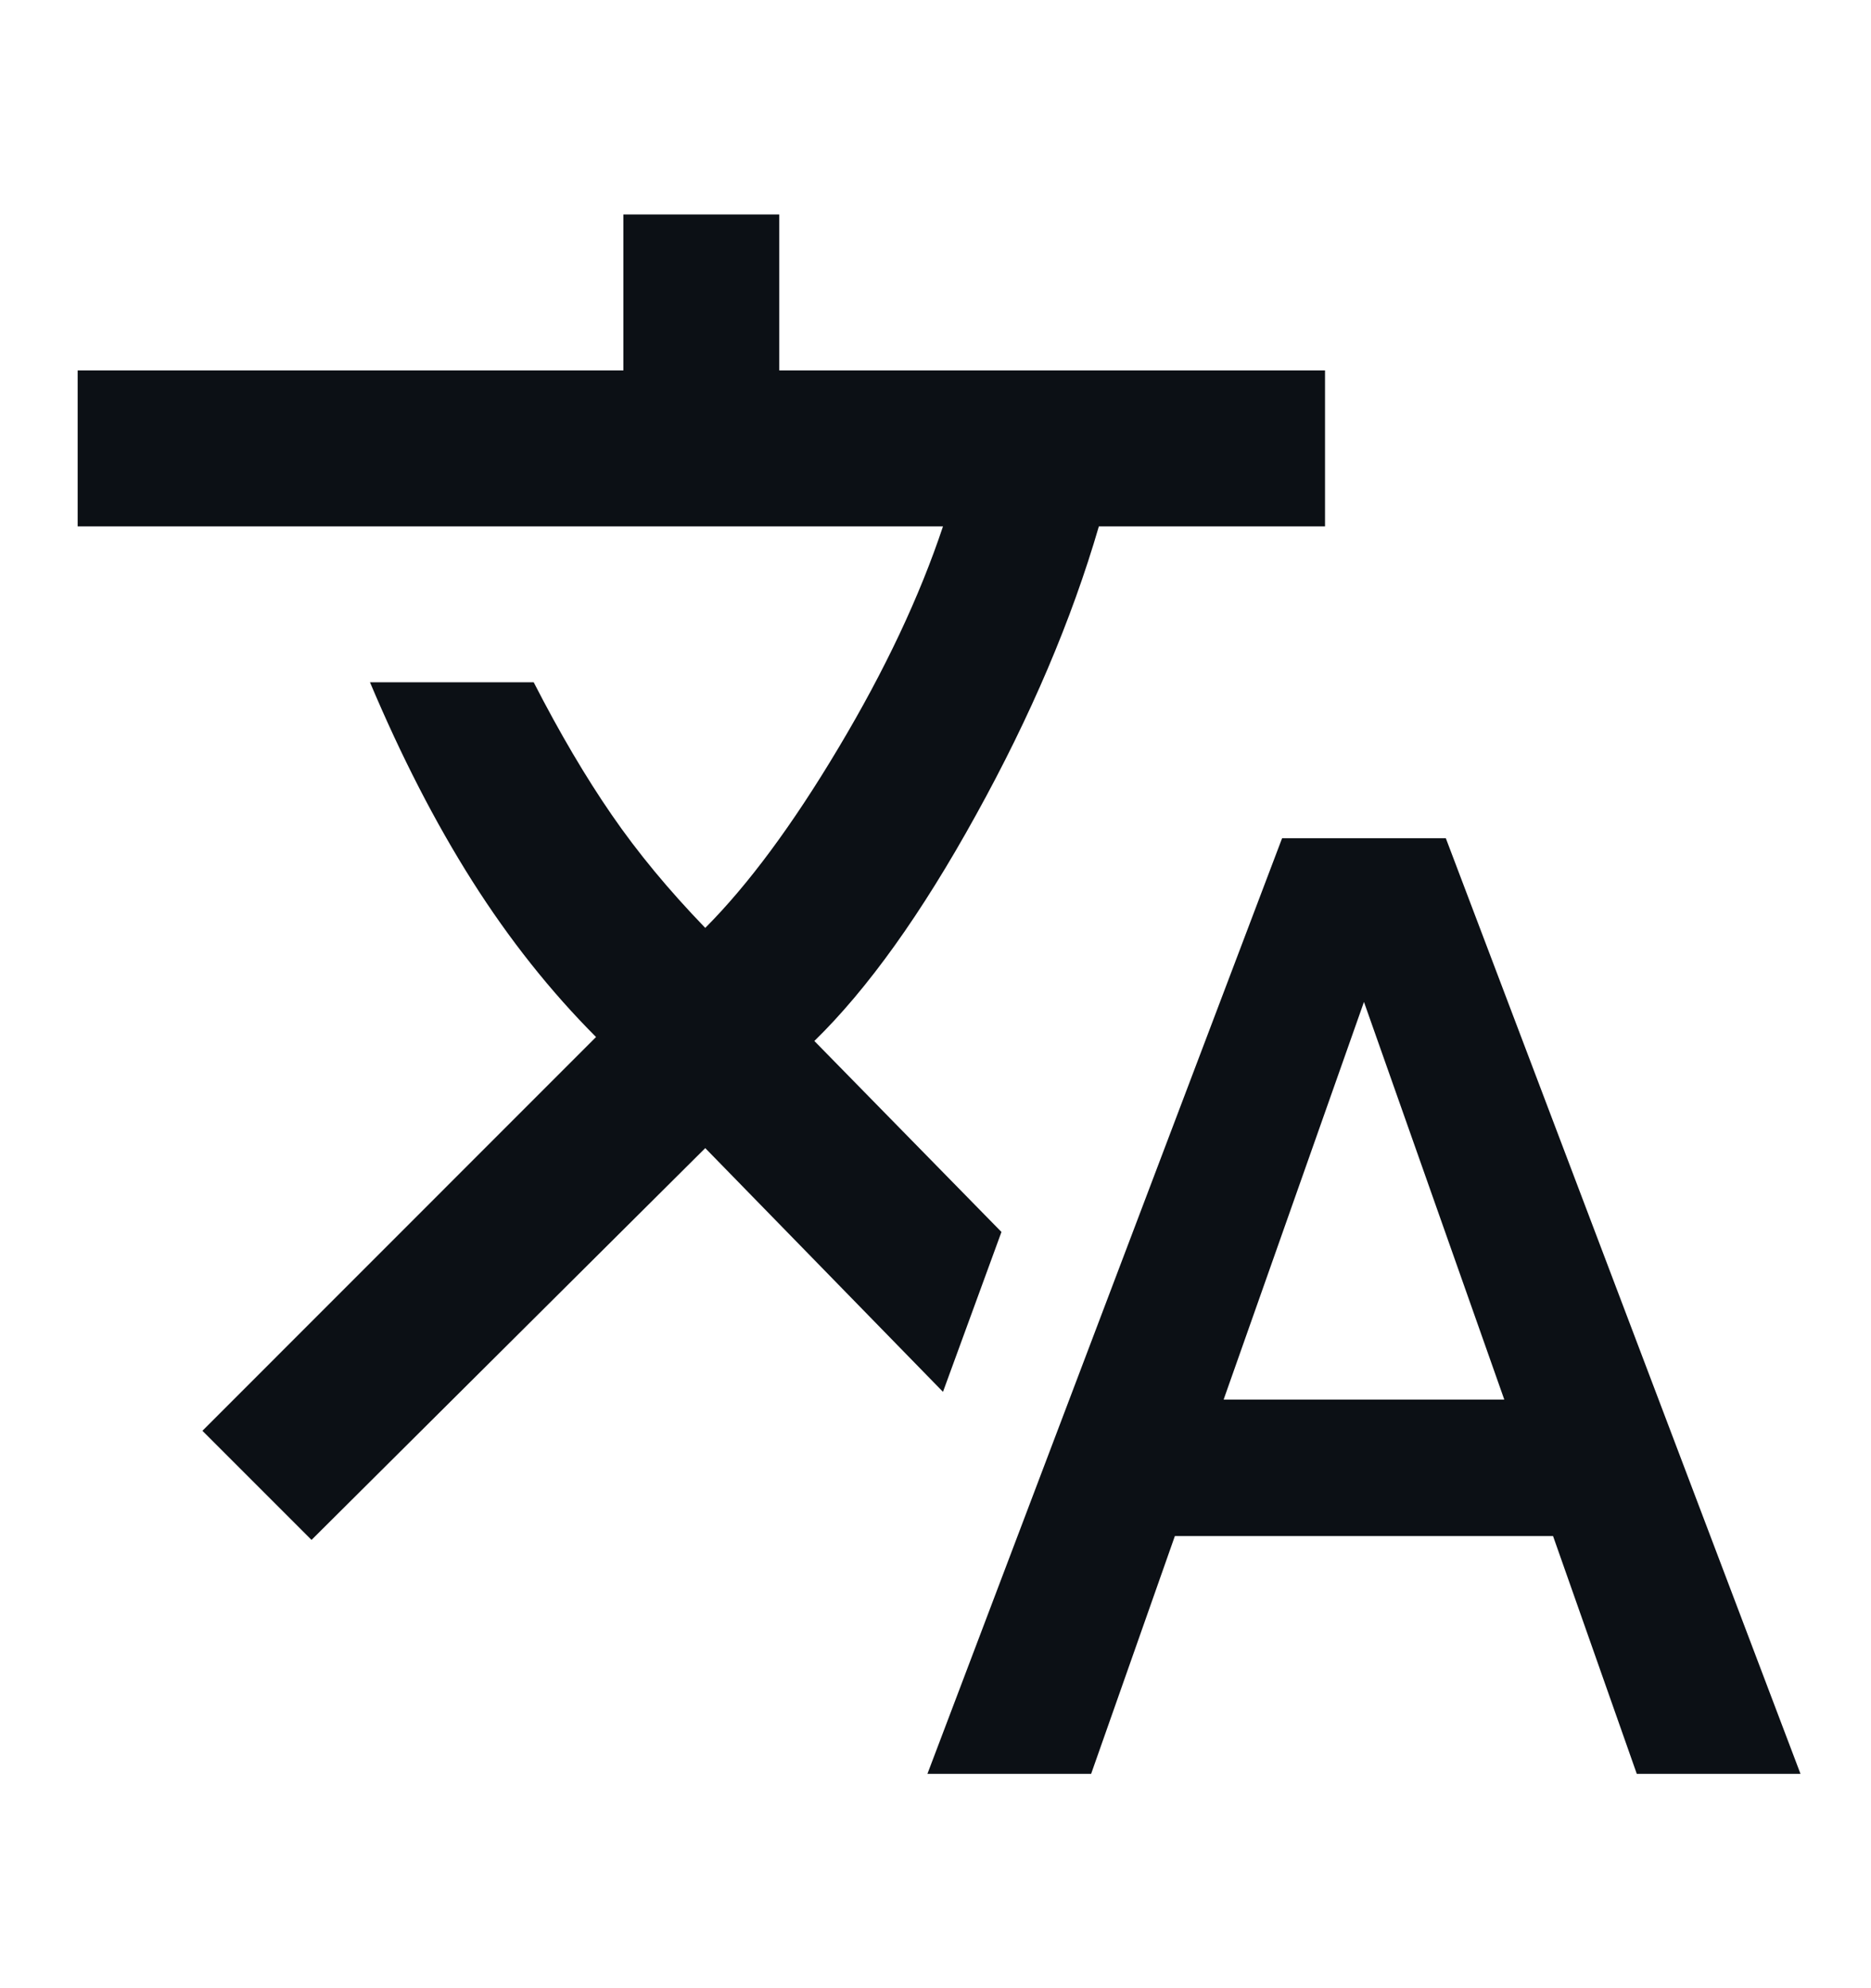 <svg width="16" height="17" viewBox="0 0 16 17" fill="none" xmlns="http://www.w3.org/2000/svg">
<path d="M7.931 15.167L10.964 7.167H12.364L15.397 15.167H13.997L13.281 13.134H10.047L9.331 15.167H7.931ZM2.664 13.167L1.731 12.234L5.097 8.867C4.709 8.478 4.356 8.034 4.039 7.534C3.722 7.034 3.431 6.467 3.164 5.834H4.564C4.786 6.267 5.009 6.645 5.231 6.967C5.453 7.29 5.72 7.612 6.031 7.934C6.397 7.567 6.778 7.053 7.172 6.392C7.567 5.731 7.864 5.101 8.064 4.501H0.664V3.167H5.331V1.834H6.664V3.167H11.331V4.501H9.397C9.164 5.301 8.814 6.123 8.347 6.967C7.881 7.812 7.42 8.456 6.964 8.901L8.564 10.534L8.064 11.901L6.031 9.817L2.664 13.167ZM10.464 11.967H12.864L11.664 8.567L10.464 11.967Z" fill="#0C1015"/>
</svg>
